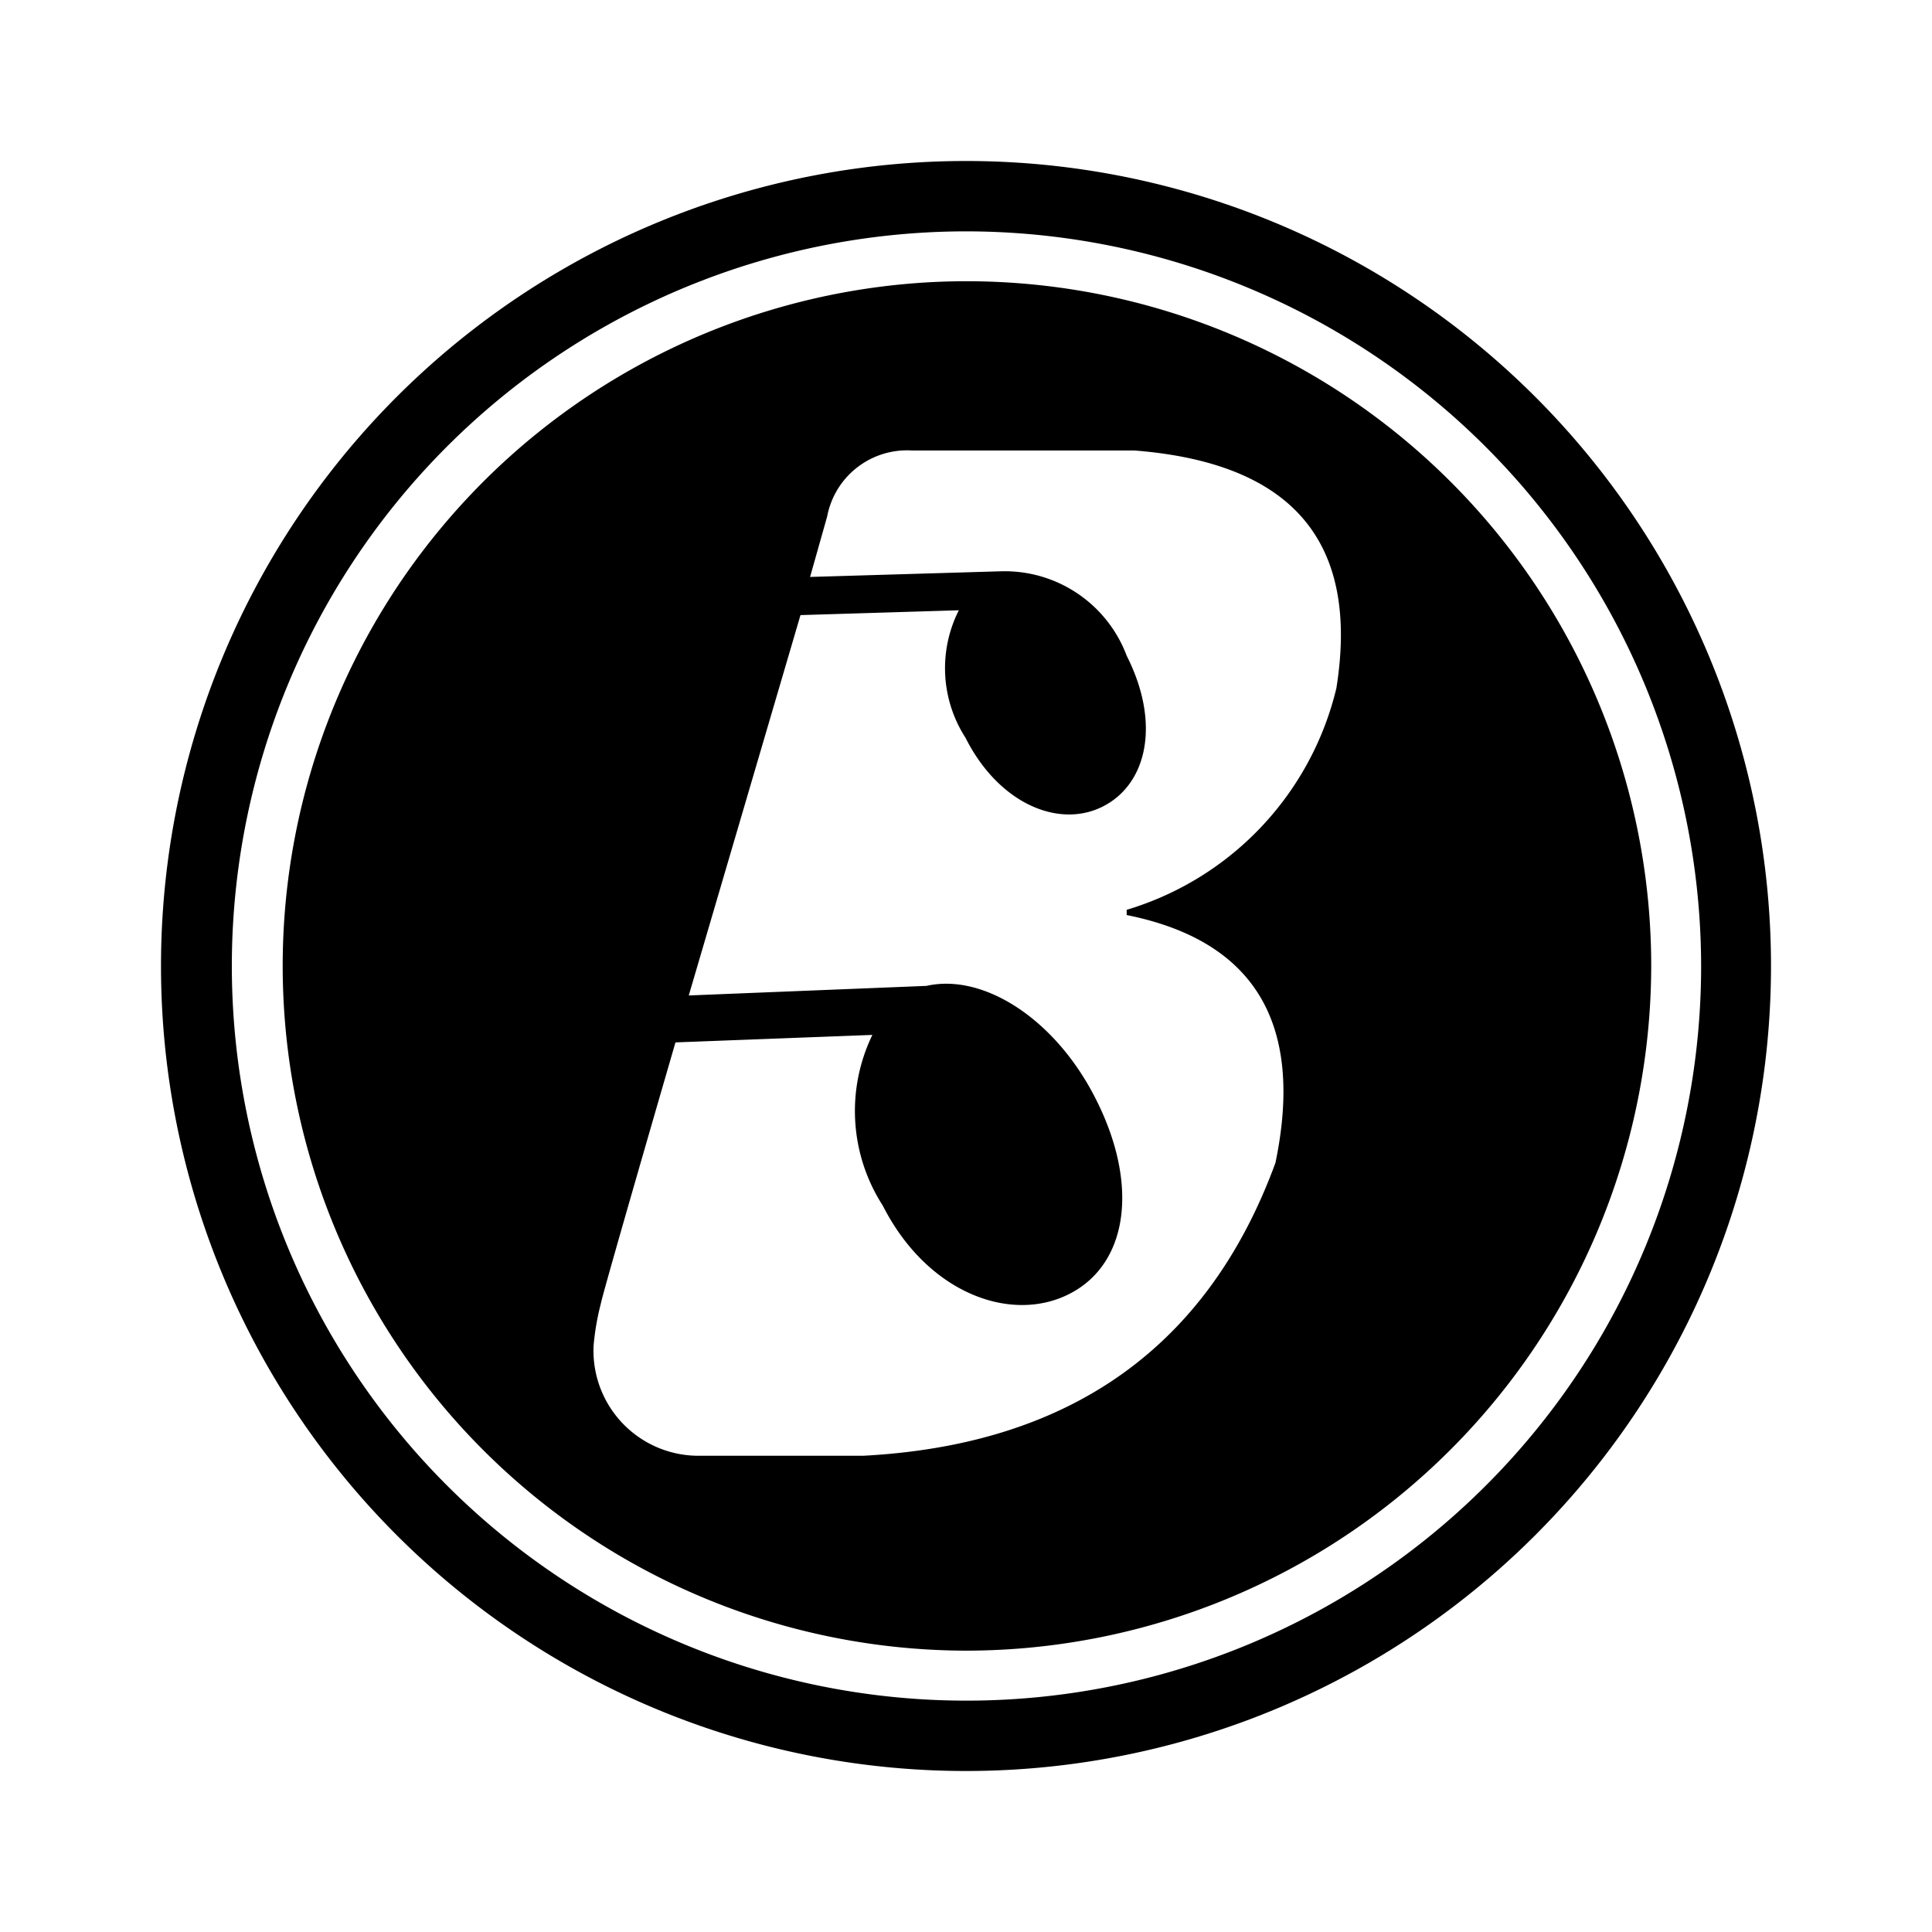 <svg version="1.1" viewBox="0 0 24 24" xmlns="http://www.w3.org/2000/svg">
 <path d="m12 2a10 10 0 0 0-10 10 10 10 0 0 0 10 10 10 10 0 0 0 10-10 10 10 0 0 0-10-10zm0 0.874a9.138 9.138 0 0 1 9.132 9.126 9.126 9.126 0 1 1-9.132-9.126zm-0.452 0.632a8.506 8.506 0 0 0 0.452 16.999 8.518 8.518 0 0 0 8.512-8.506 8.506 8.506 0 0 0-8.964-8.493zm-0.222 2.09h2.765c1.967 0.154 2.8 1.134 2.51 2.953a3.798 3.798 0 0 1-2.605 2.753v0.065c1.589 0.319 2.208 1.347 1.848 3.078-0.833 2.274-2.534 3.503-5.121 3.639h-2.026a1.305 1.305 0 0 1-1.323-1.371 3.148 3.148 0 0 1 0.089-0.515c0.018-0.118 0.928-3.249 0.928-3.249l2.446-0.093a2.168 2.168 0 0 0 0.129 2.12c0.555 1.093 1.6 1.471 2.327 1.093 0.727-0.378 0.863-1.371 0.302-2.451-0.502-0.969-1.383-1.53-2.086-1.371l-2.953 0.119 1.388-4.725 1.967-0.06a1.595 1.595 0 0 0 0.083 1.584c0.413 0.821 1.164 1.134 1.713 0.85 0.549-0.284 0.709-1.04 0.29-1.867a1.619 1.619 0 0 0-1.571-1.051l-2.363 0.07 0.212-0.75a1.01 1.01 0 0 1 1.051-0.821z" fill="currentColor"/>
</svg>
